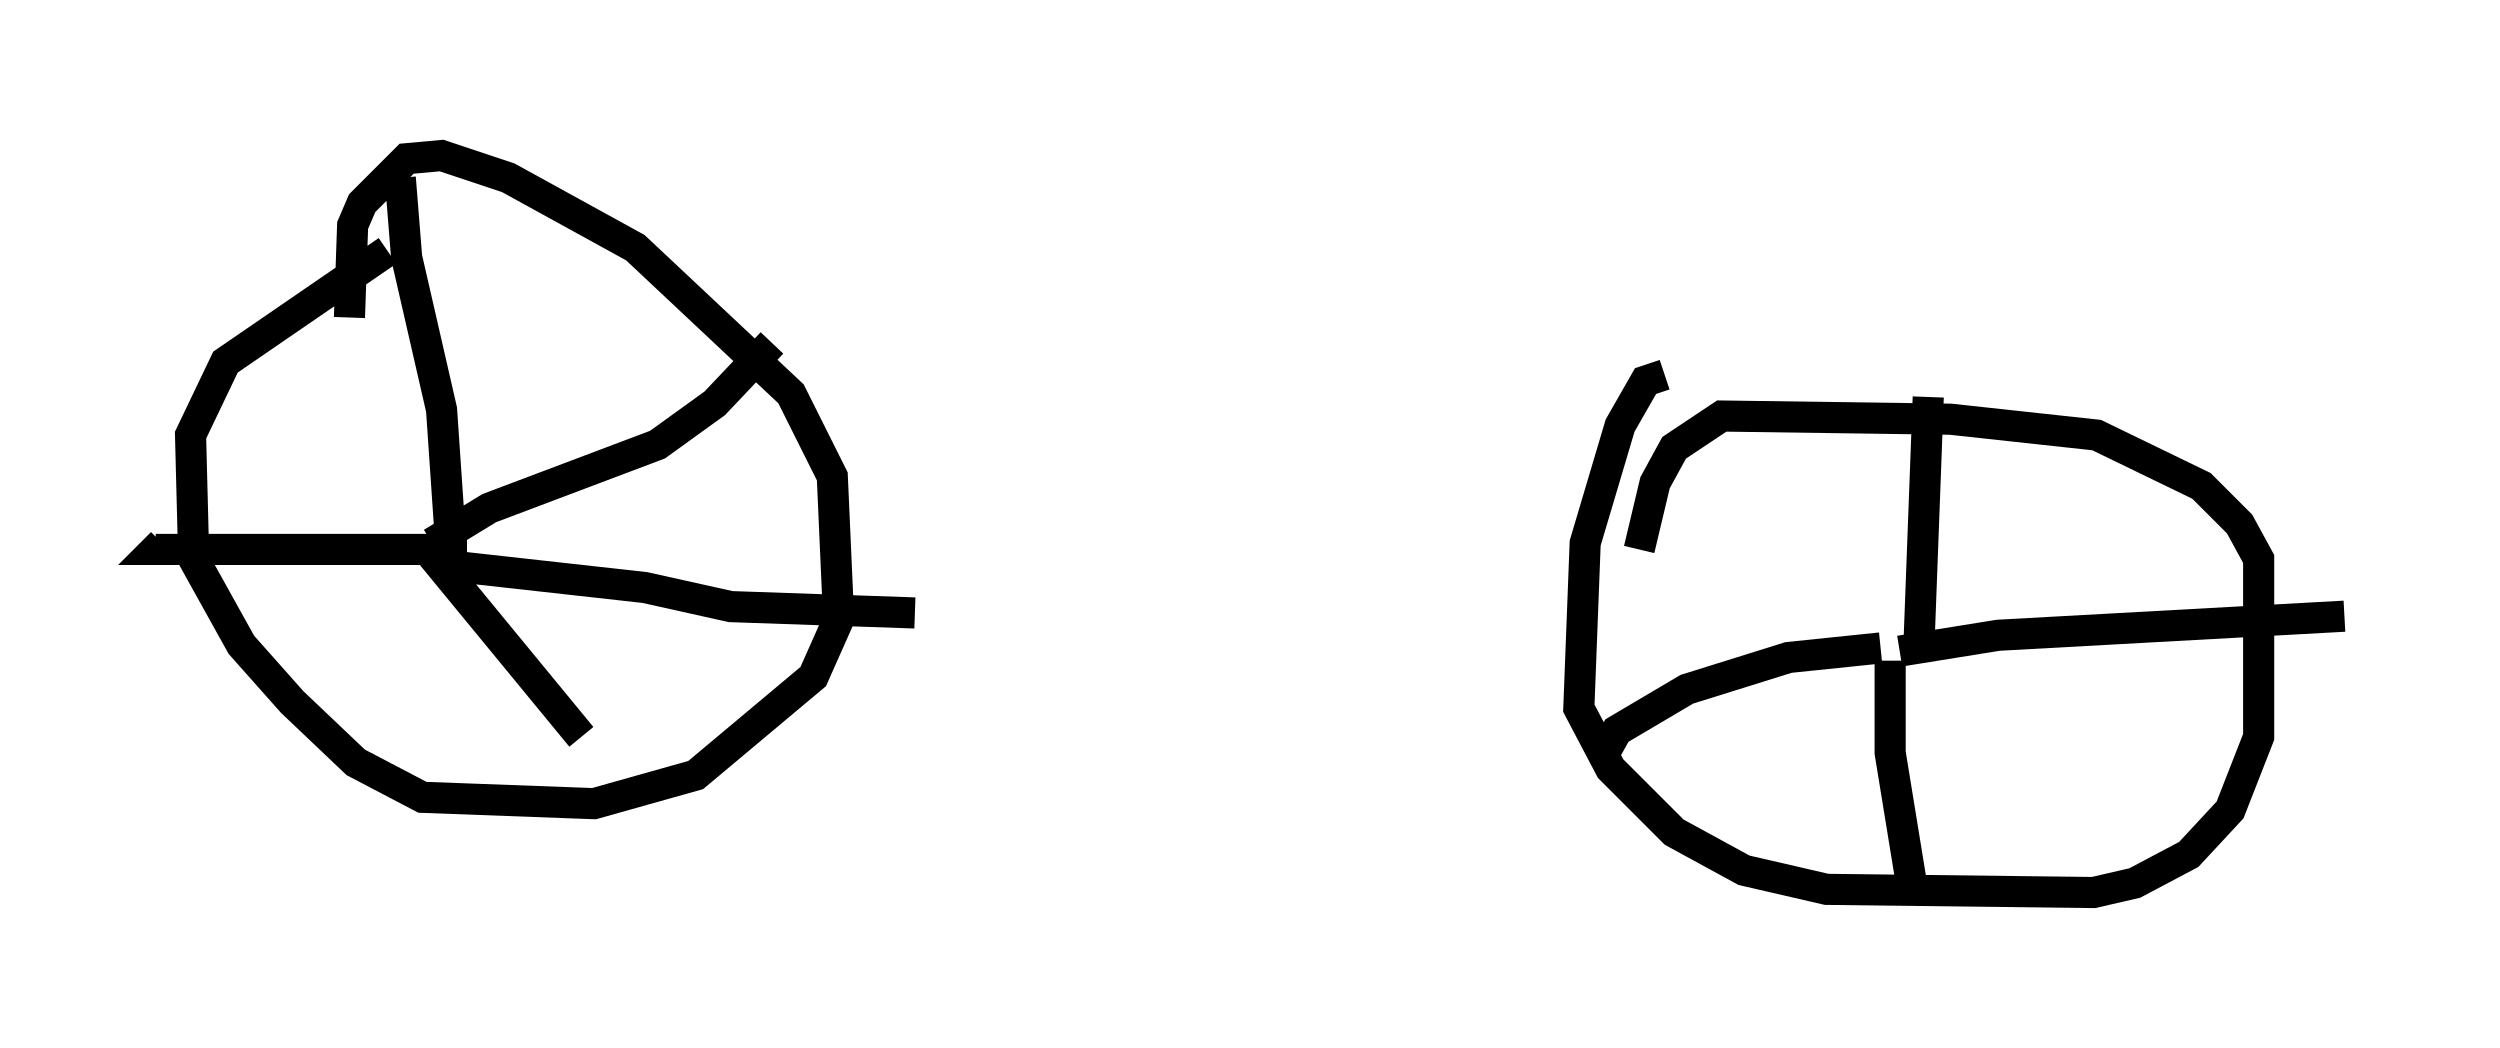 <?xml version="1.0" encoding="utf-8" ?>
<svg baseProfile="full" height="33.684" version="1.1" width="80.336" xmlns="http://www.w3.org/2000/svg" xmlns:ev="http://www.w3.org/2001/xml-events" xmlns:xlink="http://www.w3.org/1999/xlink"><defs /><rect fill="white" height="33.684" width="80.336" x="0" y="0" /><path d="M13.065, 7.96 m-0.613, 0.102 l-5.206, 3.573 -1.123, 2.348 l0.102, 3.981 1.531, 2.756 l1.633, 1.838 2.042, 1.94 l2.144, 1.123 5.513, 0.204 l3.267, -0.919 3.777, -3.165 l0.817, -1.838 -0.204, -4.594 l-1.327, -2.654 -5.002, -4.696 l-4.083, -2.246 -2.144, -0.715 l-1.123, 0.102 -1.429, 1.429 l-0.306, 0.715 -0.102, 2.96 m1.633, -4.492 l0.204, 2.552 1.123, 4.9 l0.306, 4.492 m-0.613, -0.204 l1.838, -1.123 5.41, -2.042 l1.838, -1.327 1.838, -1.94 m-9.8, 6.635 l-10.004, 0.0 0.204, -0.204 m8.269, -0.102 l5.206, 6.329 m-4.39, -5.513 l6.431, 0.715 2.756, 0.613 l5.921, 0.204 m24.092, -7.656 l-0.613, 0.204 -0.817, 1.429 l-1.123, 3.777 -0.204, 5.308 l1.021, 1.94 2.042, 2.042 l2.246, 1.225 2.654, 0.613 l8.575, 0.102 1.327, -0.306 l1.735, -0.919 1.327, -1.429 l0.919, -2.348 0.0, -5.717 l-0.613, -1.123 -1.225, -1.225 l-3.369, -1.633 -4.696, -0.51 l-7.35, -0.102 -1.531, 1.021 l-0.613, 1.123 -0.51, 2.144 m8.983, 3.267 l0.306, -8.167 m-1.531, 8.065 l-2.96, 0.306 -3.267, 1.021 l-2.246, 1.327 -0.51, 0.919 m9.596, -3.471 l3.165, -0.51 11.127, -0.613 m-14.598, 1.429 l0.0, 2.96 0.715, 4.39 " fill="none" stroke="black" stroke-width="1" /></svg>